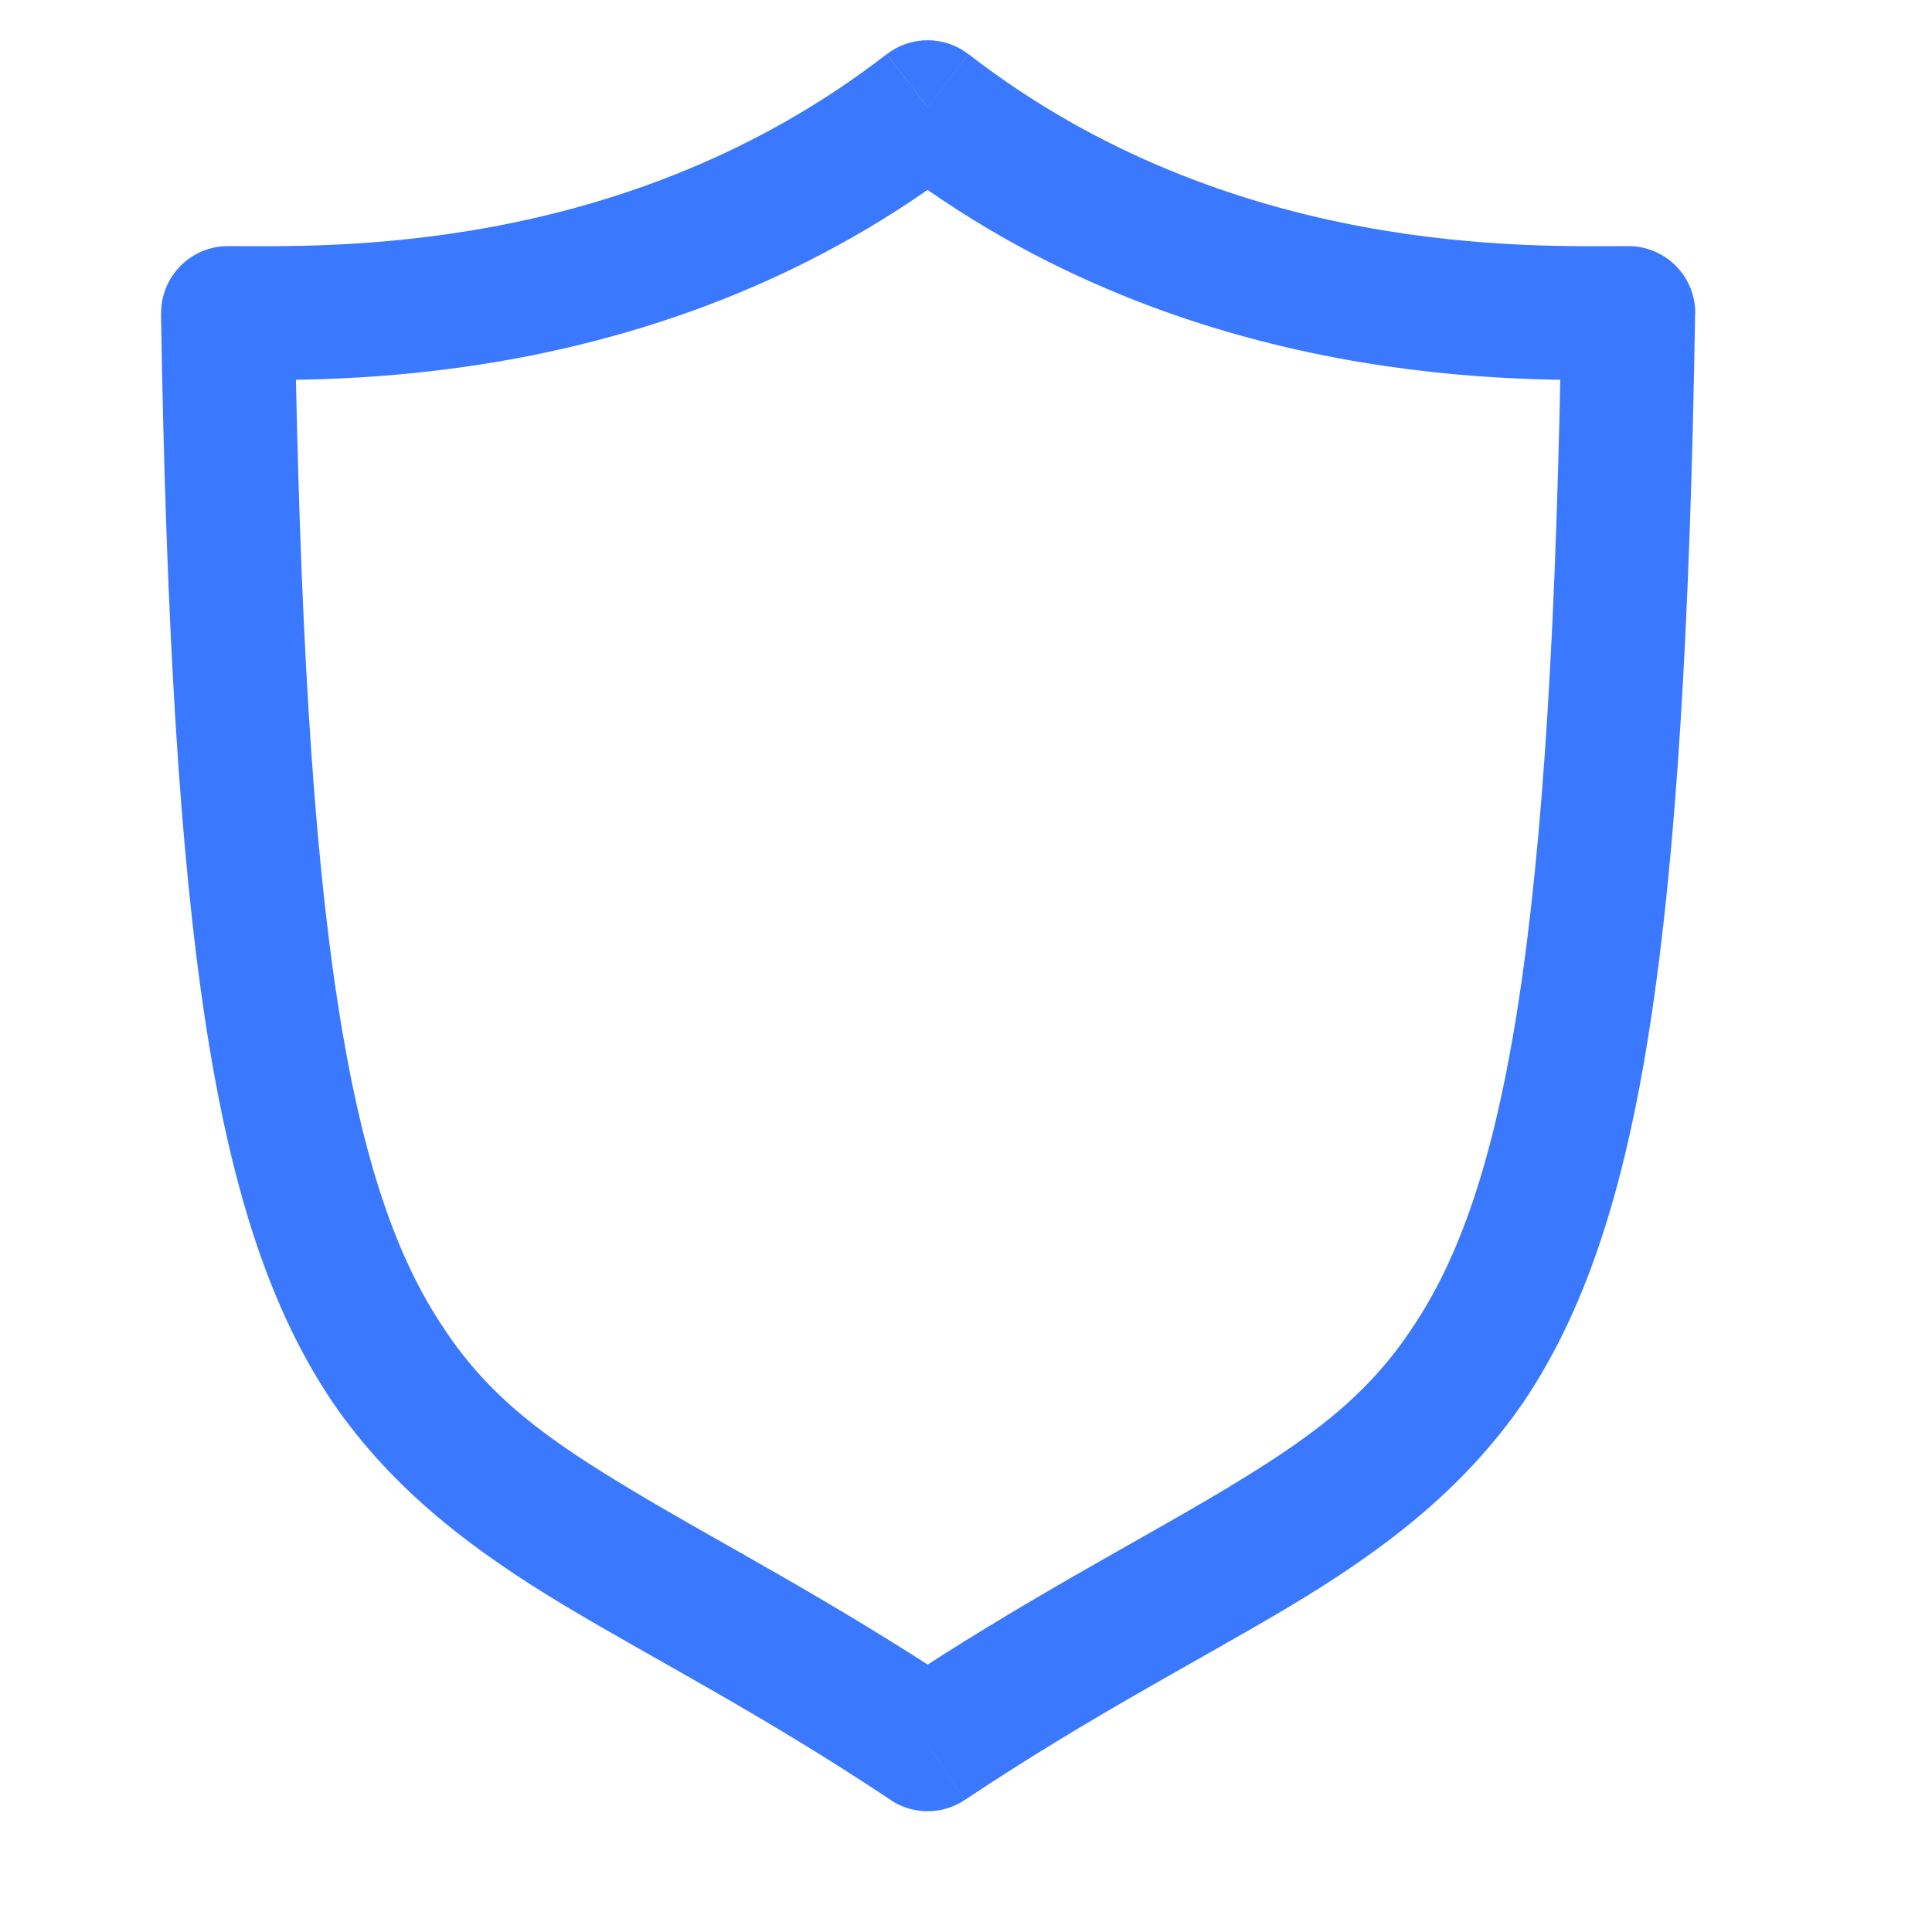 <svg width="48" height="48" viewBox="0 0 48 48" fill="none" xmlns="http://www.w3.org/2000/svg">
<path d="M23.047 2.66L24.063 1.347C23.772 1.122 23.415 1 23.047 1C22.679 1 22.322 1.122 22.031 1.347L23.047 2.66ZM40.456 7.774L42.118 7.801C42.121 7.581 42.081 7.362 41.999 7.158C41.917 6.953 41.795 6.767 41.64 6.61C41.486 6.453 41.301 6.328 41.098 6.243C40.895 6.158 40.676 6.114 40.456 6.114V7.774ZM23.047 43.339L22.127 44.721C22.399 44.903 22.72 45 23.047 45C23.374 45 23.695 44.903 23.967 44.721L23.047 43.339ZM5.664 7.774V6.114C5.444 6.114 5.225 6.158 5.022 6.243C4.819 6.328 4.635 6.453 4.48 6.61C4.326 6.767 4.204 6.953 4.122 7.158C4.04 7.362 4 7.581 4.003 7.801L5.664 7.774ZM22.031 3.973C29.568 9.812 38.192 9.436 40.457 9.436V6.114C38.114 6.114 30.6 6.41 24.065 1.347L22.031 3.973ZM38.797 7.747C38.673 15.461 38.345 20.903 37.721 24.934C37.104 28.923 36.222 31.313 35.087 32.992C33.936 34.736 32.49 35.771 30.356 37.049C28.199 38.34 25.475 39.732 22.128 41.956L23.968 44.721C27.152 42.599 29.807 41.247 32.061 39.899C34.334 38.537 36.331 37.038 37.839 34.852C39.36 32.602 40.349 29.669 40.999 25.442C41.645 21.256 41.988 15.589 42.115 7.801L38.797 7.747ZM23.967 41.956C20.62 39.732 17.898 38.344 15.744 37.049C13.608 35.773 12.168 34.737 11.021 32.993C9.892 31.315 9.01 28.93 8.394 24.935C7.771 20.903 7.446 15.461 7.321 7.747L4 7.801C4.128 15.59 4.468 21.256 5.112 25.441C5.763 29.668 6.75 32.601 8.272 34.851C9.775 37.037 11.772 38.537 14.042 39.899C16.292 41.246 18.946 42.599 22.131 44.721L23.967 41.956ZM5.66 9.436C7.903 9.436 16.527 9.812 24.059 3.973L22.028 1.347C15.492 6.41 7.978 6.114 5.66 6.114V9.436Z" fill="#3A78FF"/>
</svg>
